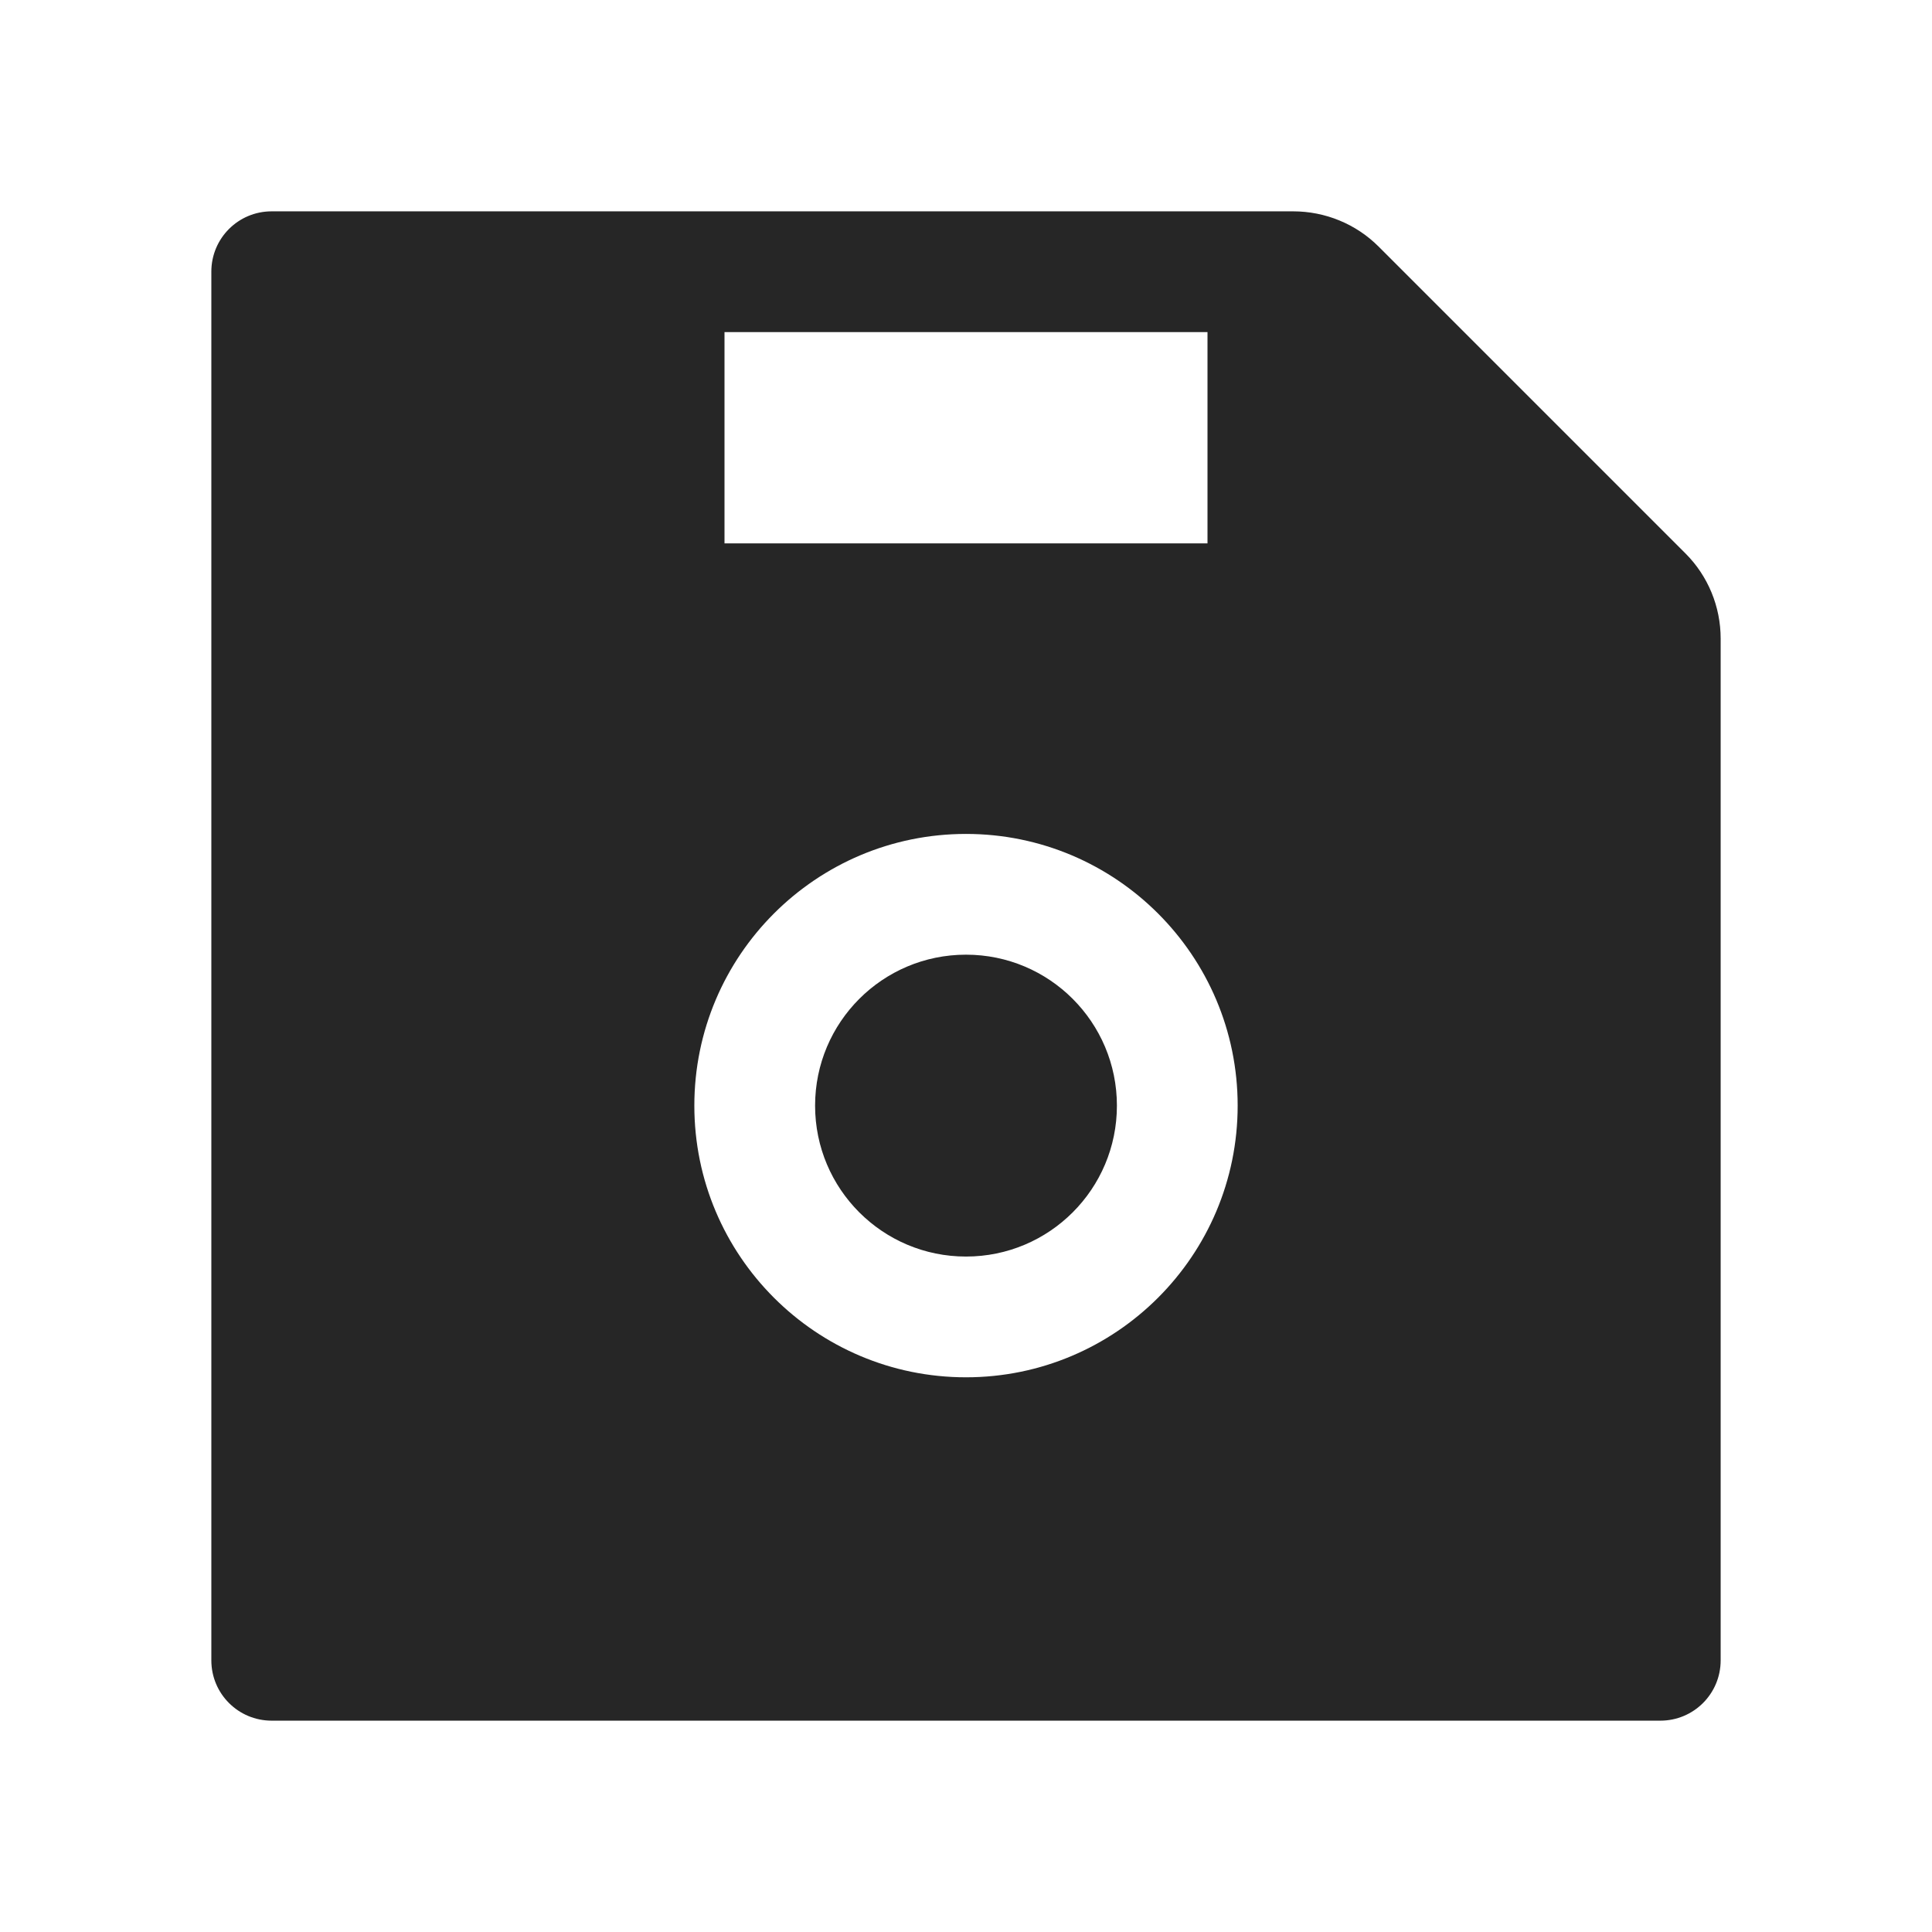 <svg xmlns="http://www.w3.org/2000/svg" width="36" height="36" viewBox="0 0 36 36" fill="none">
  <path d="M31.405 10.311L25.689 4.595C25.267 4.173 24.694 3.938 24.096 3.938H5.062C4.44 3.938 3.938 4.44 3.938 5.062V30.938C3.938 31.56 4.44 32.062 5.062 32.062H30.938C31.56 32.062 32.062 31.56 32.062 30.938V11.9C32.062 11.303 31.827 10.733 31.405 10.311ZM13.5 6.188H22.5V10.125H13.5V6.188ZM18 25.664C15.205 25.664 12.938 23.396 12.938 20.602C12.938 17.807 15.205 15.539 18 15.539C20.795 15.539 23.062 17.807 23.062 20.602C23.062 23.396 20.795 25.664 18 25.664ZM18 17.789C16.446 17.789 15.188 19.048 15.188 20.602C15.188 22.155 16.446 23.414 18 23.414C19.554 23.414 20.812 22.155 20.812 20.602C20.812 19.048 19.554 17.789 18 17.789Z" fill="black" fill-opacity="0.85"/>
</svg>